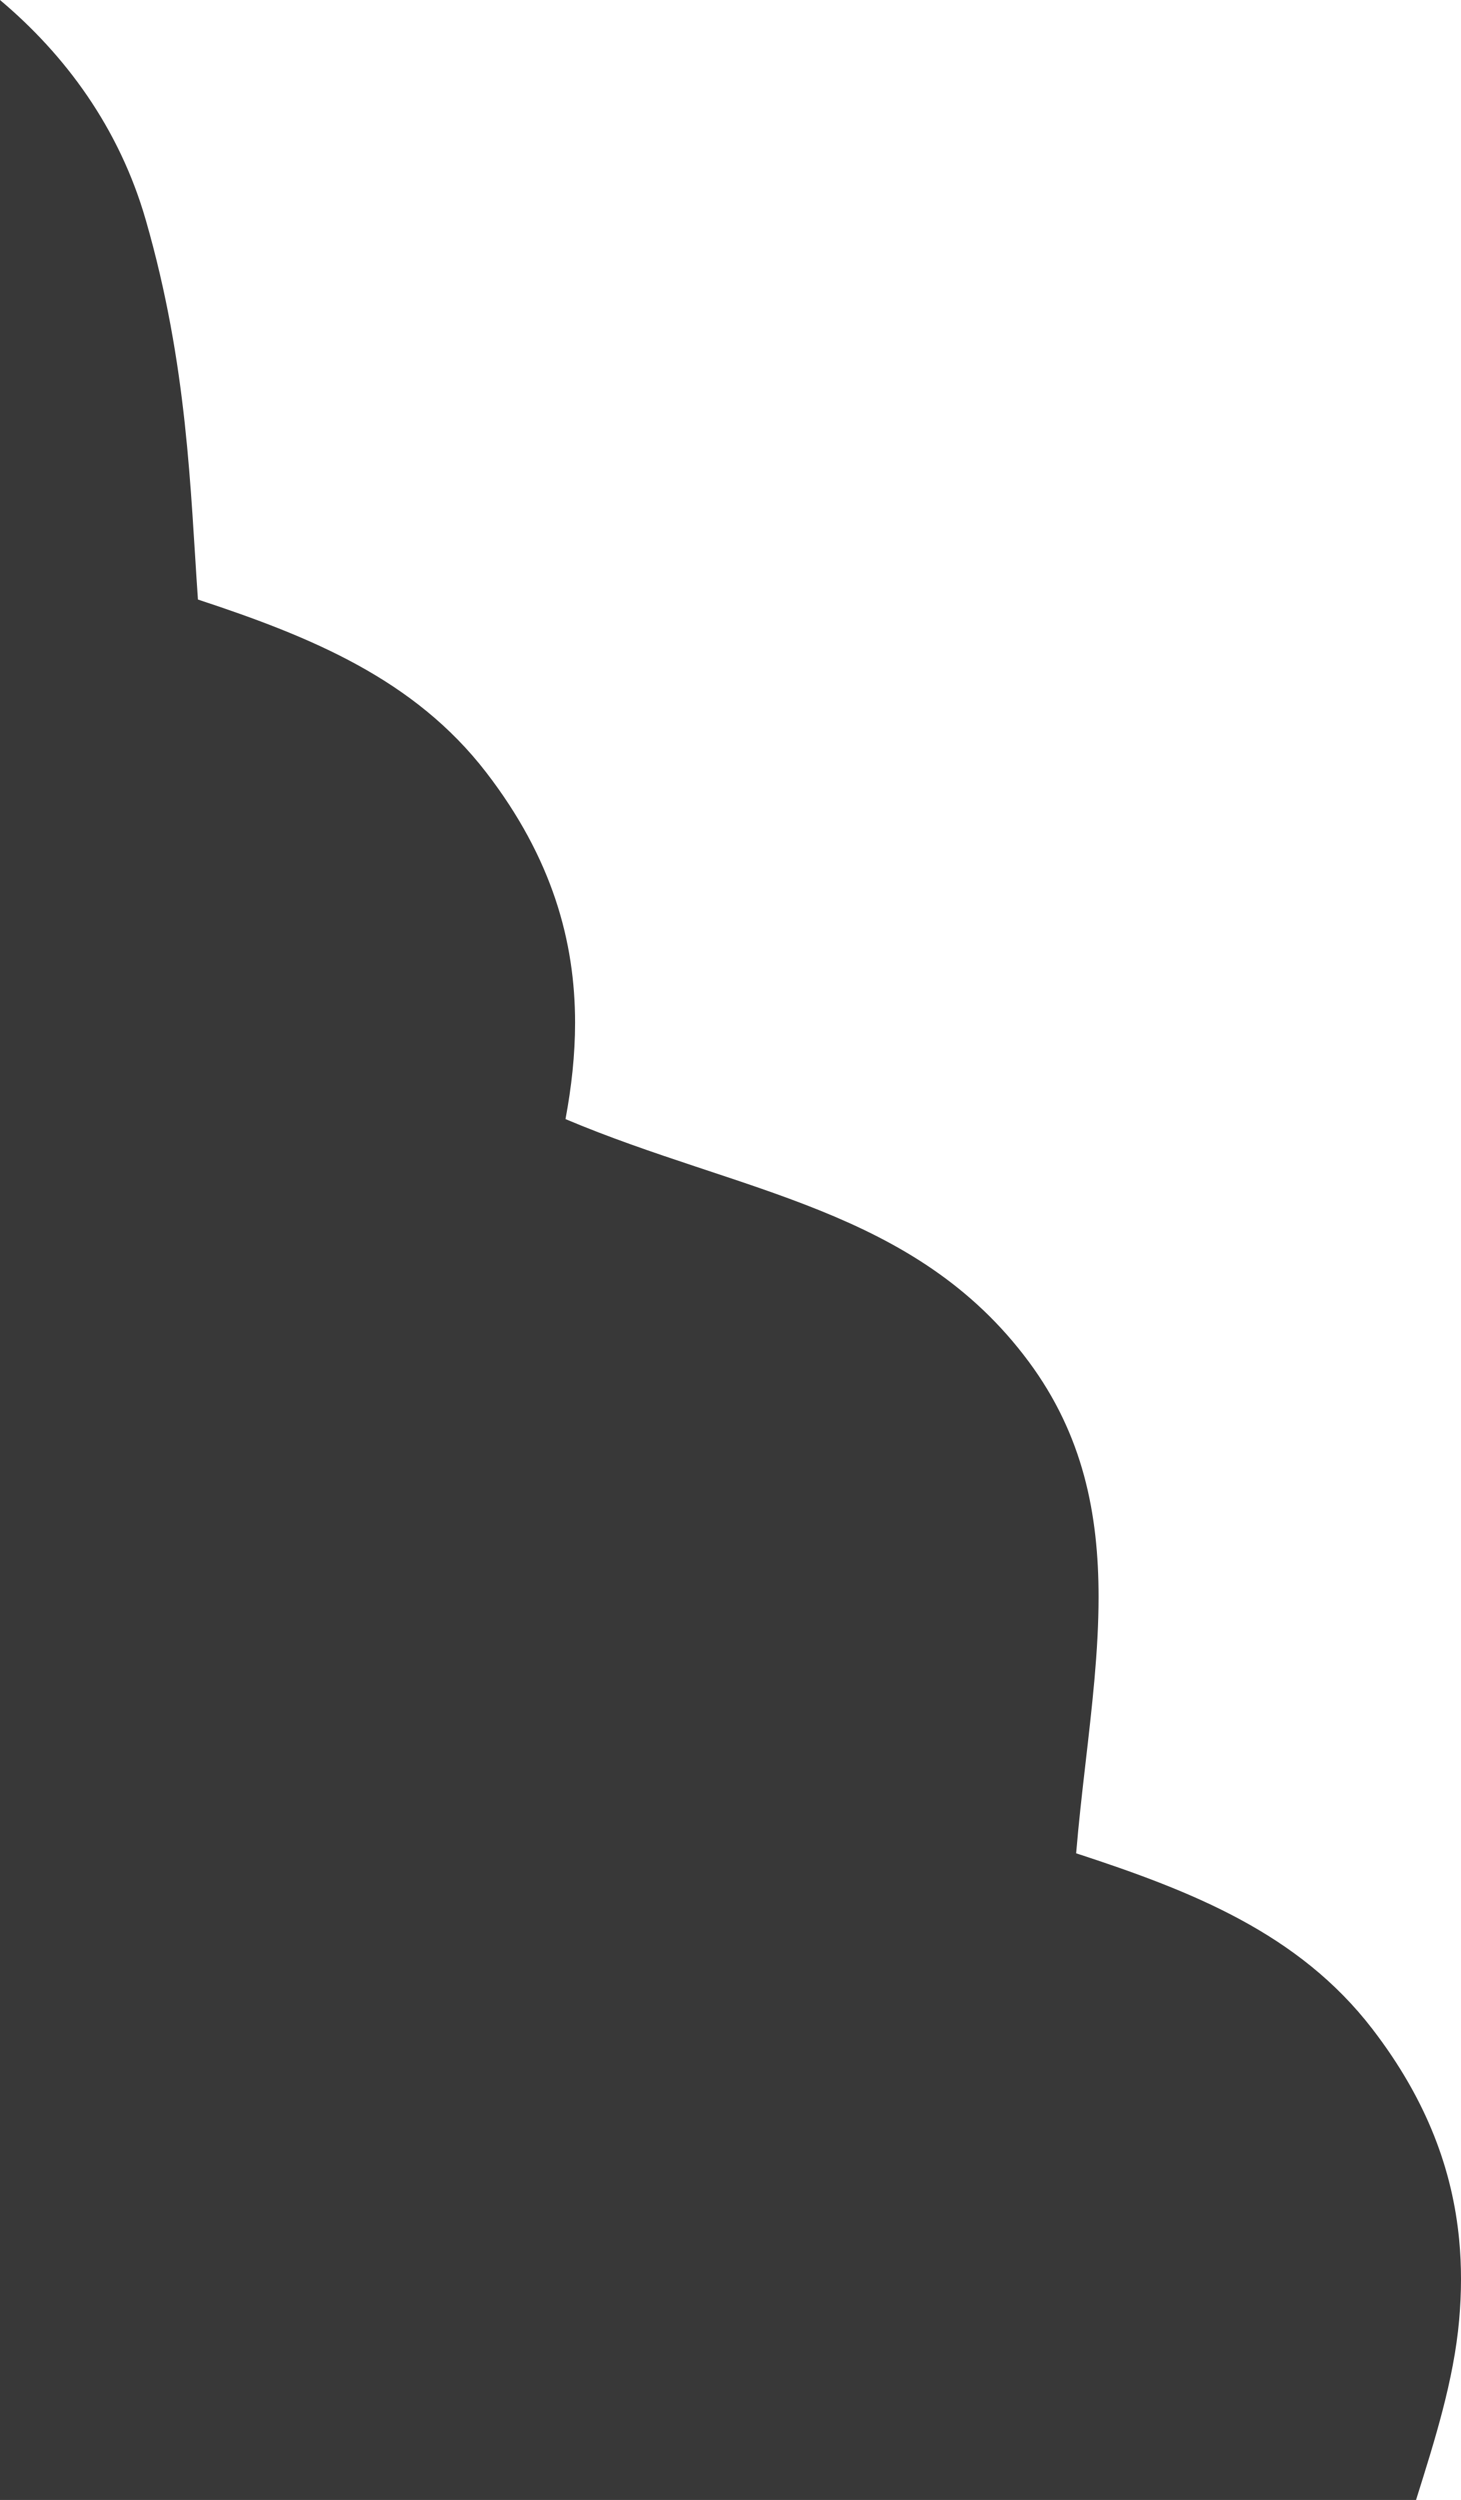 <svg 
 xmlns="http://www.w3.org/2000/svg"
 xmlns:xlink="http://www.w3.org/1999/xlink"
 width="325px" height="556px">
<path fill-rule="evenodd"  fill="rgb(56, 56, 56)"
 d="M202.000,556.000 L315.000,556.000 C319.110,542.920 323.409,529.405 324.590,515.959 C324.858,512.935 325.000,509.902 325.000,506.855 C325.000,503.957 324.871,501.047 324.590,498.125 C323.127,482.830 317.578,467.222 305.262,451.222 C288.945,430.022 265.324,420.647 239.389,412.183 C239.942,405.525 240.693,398.932 241.444,392.414 C242.911,379.674 244.378,367.227 244.378,355.161 C244.378,336.715 240.949,319.167 228.845,302.843 C203.529,268.711 164.609,265.285 125.797,248.893 C127.122,241.806 127.927,234.665 127.927,227.458 C127.927,209.373 122.856,190.878 108.180,171.816 C92.223,151.087 69.288,141.661 44.033,133.341 C42.323,108.812 41.768,81.345 32.419,48.897 C26.516,28.407 14.506,12.204 0.000,-0.000 L0.000,556.000 L202.000,556.000 Z"/>
</svg>